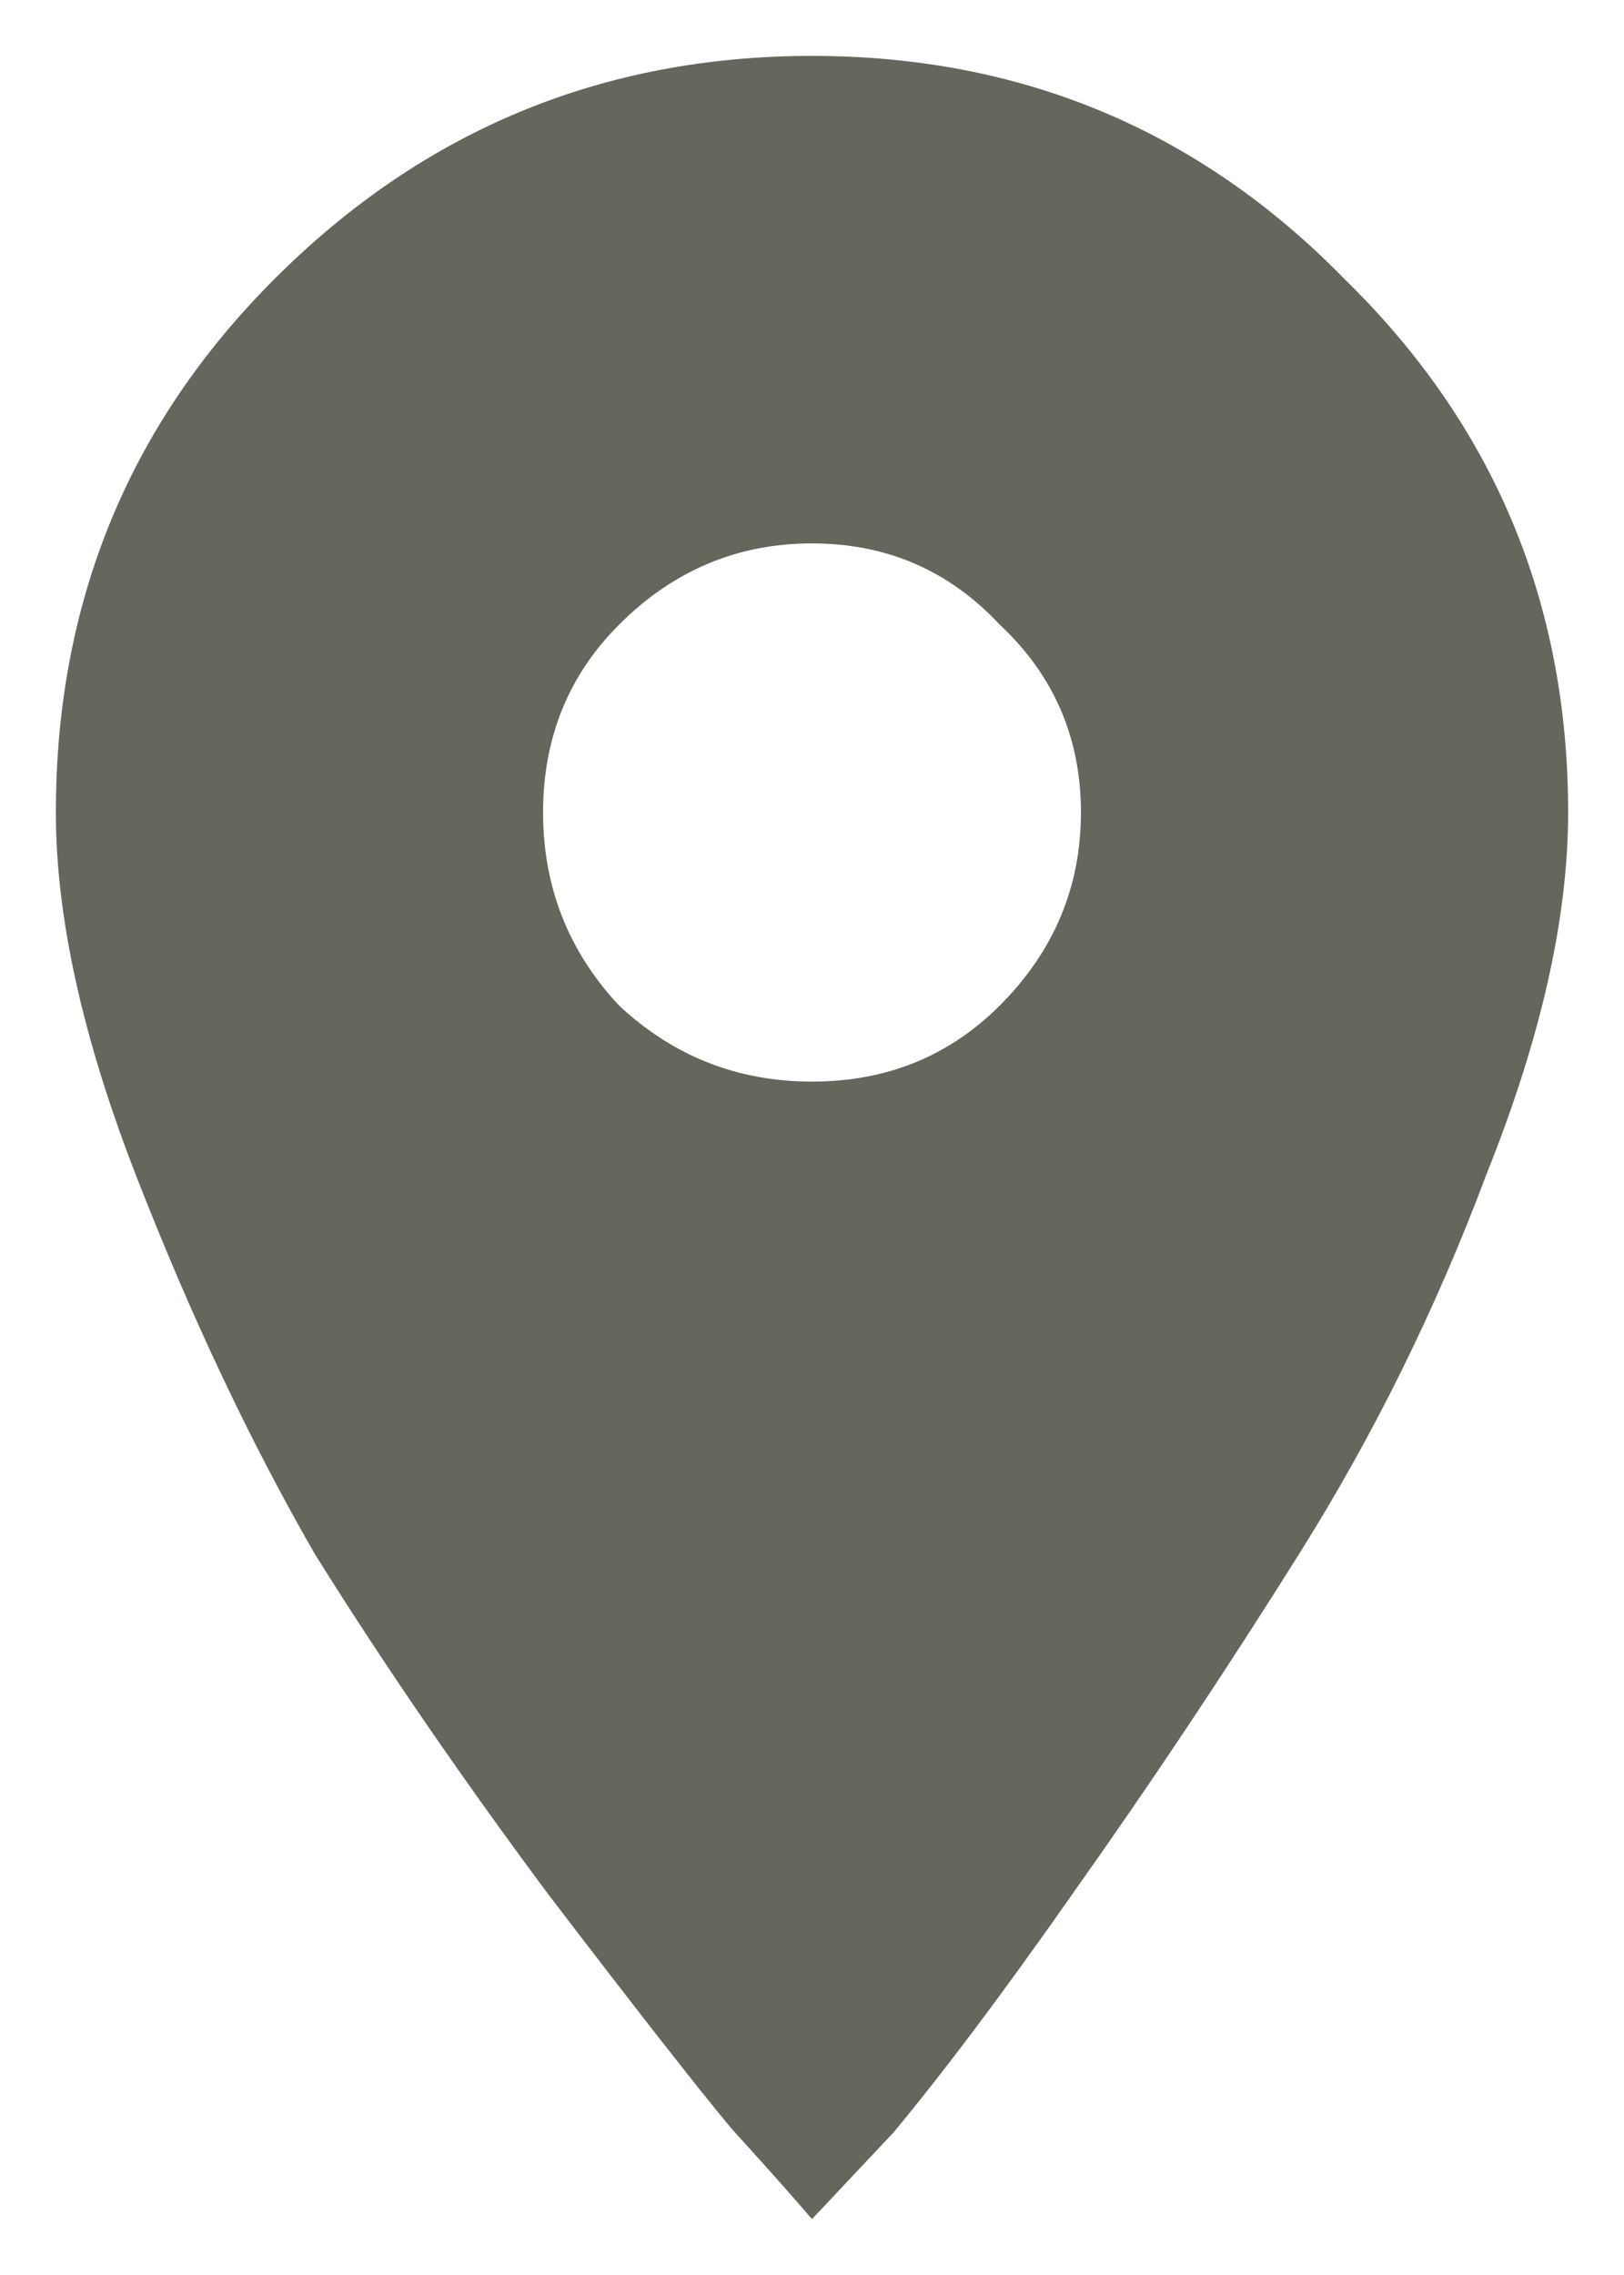<svg width="10" height="14" viewBox="0 0 10 14" fill="none" xmlns="http://www.w3.org/2000/svg">
<path d="M3.812 6.188C4.146 6.5 4.542 6.656 5 6.656C5.458 6.656 5.844 6.5 6.156 6.188C6.49 5.854 6.656 5.458 6.656 5C6.656 4.542 6.49 4.156 6.156 3.844C5.844 3.51 5.458 3.344 5 3.344C4.542 3.344 4.146 3.51 3.812 3.844C3.5 4.156 3.344 4.542 3.344 5C3.344 5.458 3.5 5.854 3.812 6.188ZM1.688 1.719C2.604 0.802 3.708 0.344 5 0.344C6.292 0.344 7.385 0.802 8.281 1.719C9.198 2.615 9.656 3.708 9.656 5C9.656 5.646 9.49 6.385 9.156 7.219C8.844 8.052 8.458 8.833 8 9.562C7.542 10.292 7.083 10.979 6.625 11.625C6.188 12.25 5.812 12.75 5.5 13.125L5 13.656C4.875 13.51 4.708 13.323 4.5 13.094C4.292 12.844 3.917 12.365 3.375 11.656C2.833 10.927 2.354 10.229 1.938 9.562C1.542 8.875 1.177 8.104 0.844 7.25C0.51 6.396 0.344 5.646 0.344 5C0.344 3.708 0.792 2.615 1.688 1.719Z" fill="#65665C"/>
</svg>
